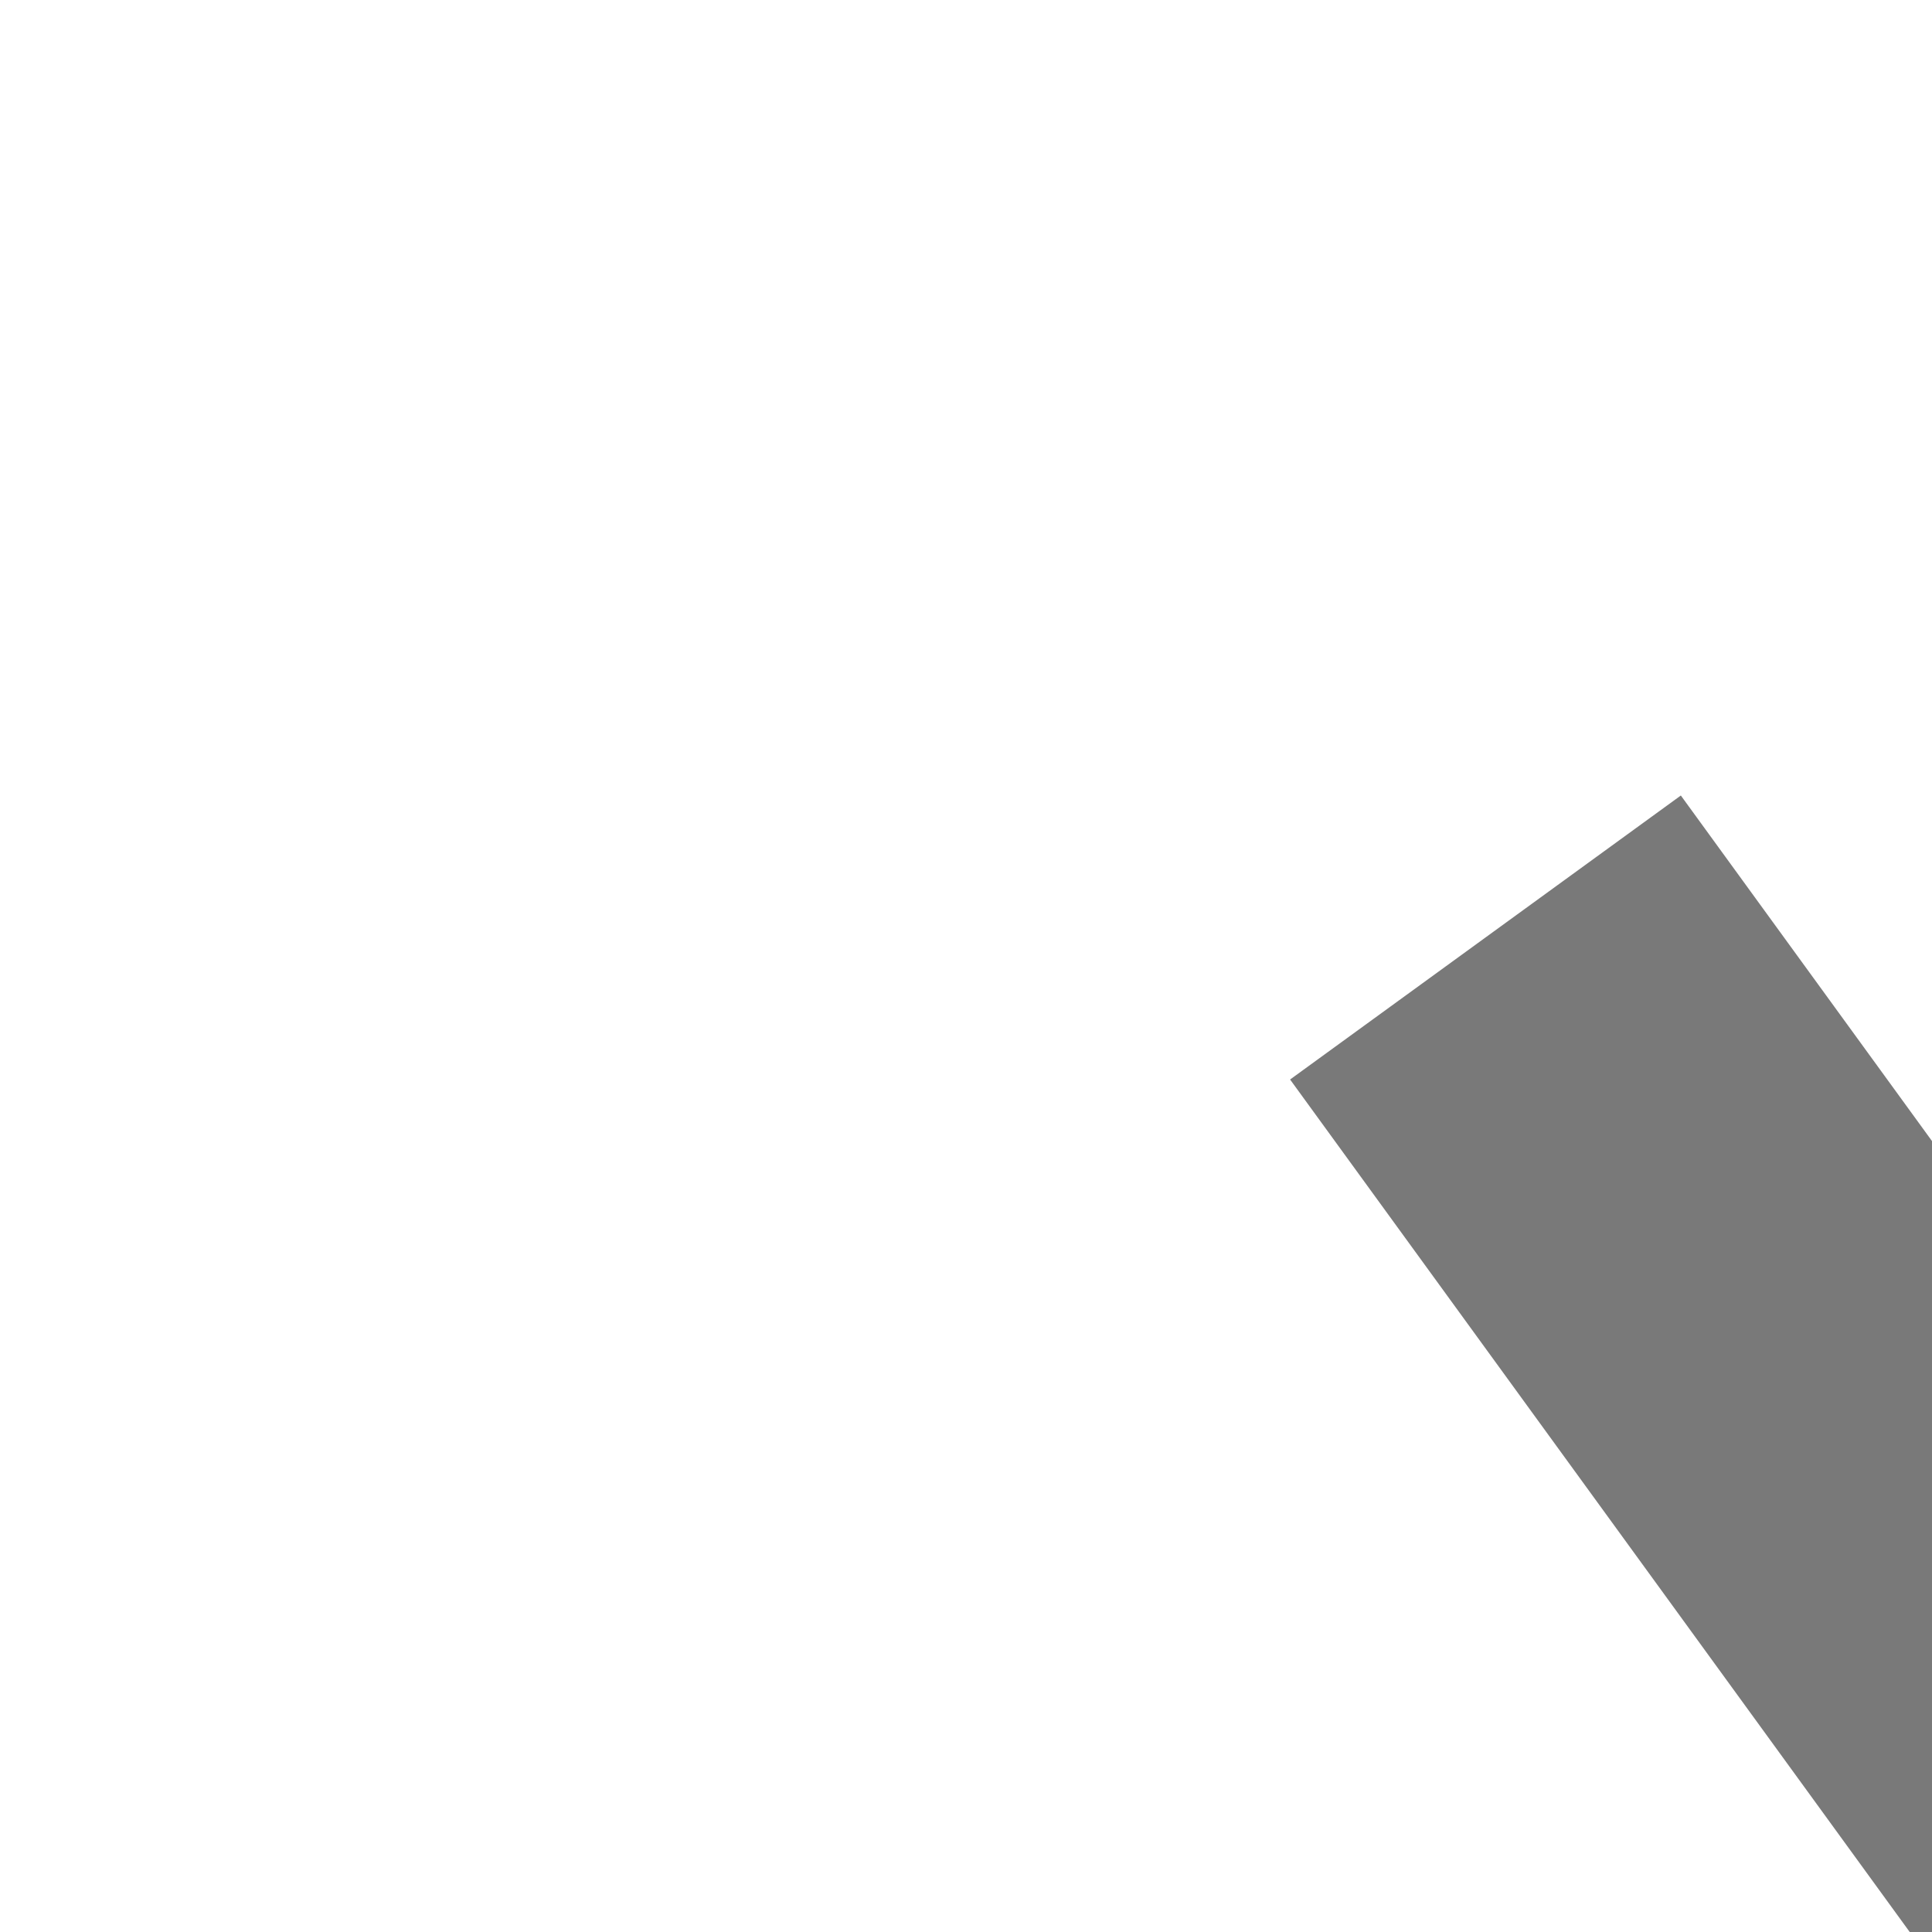 ﻿<?xml version="1.0" encoding="utf-8"?>
<svg version="1.1" xmlns:xlink="http://www.w3.org/1999/xlink" width="4px" height="4px" preserveAspectRatio="xMinYMid meet" viewBox="972 6737  4 2" xmlns="http://www.w3.org/2000/svg">
  <path d="M 1019.146 6857.946  L 1014.5 6862.593  L 1009.854 6857.946  L 1009.146 6858.654  L 1014.146 6863.654  L 1014.5 6864.007  L 1014.854 6863.654  L 1019.854 6858.654  L 1019.146 6857.946  Z " fill-rule="nonzero" fill="#797979" stroke="none" transform="matrix(0.809 -0.588 0.588 0.809 -3799.955 1893.942 )" />
  <path d="M 1014.5 6725  L 1014.5 6863  " stroke-width="1" stroke="#797979" fill="none" transform="matrix(0.809 -0.588 0.588 0.809 -3799.955 1893.942 )" />
</svg>